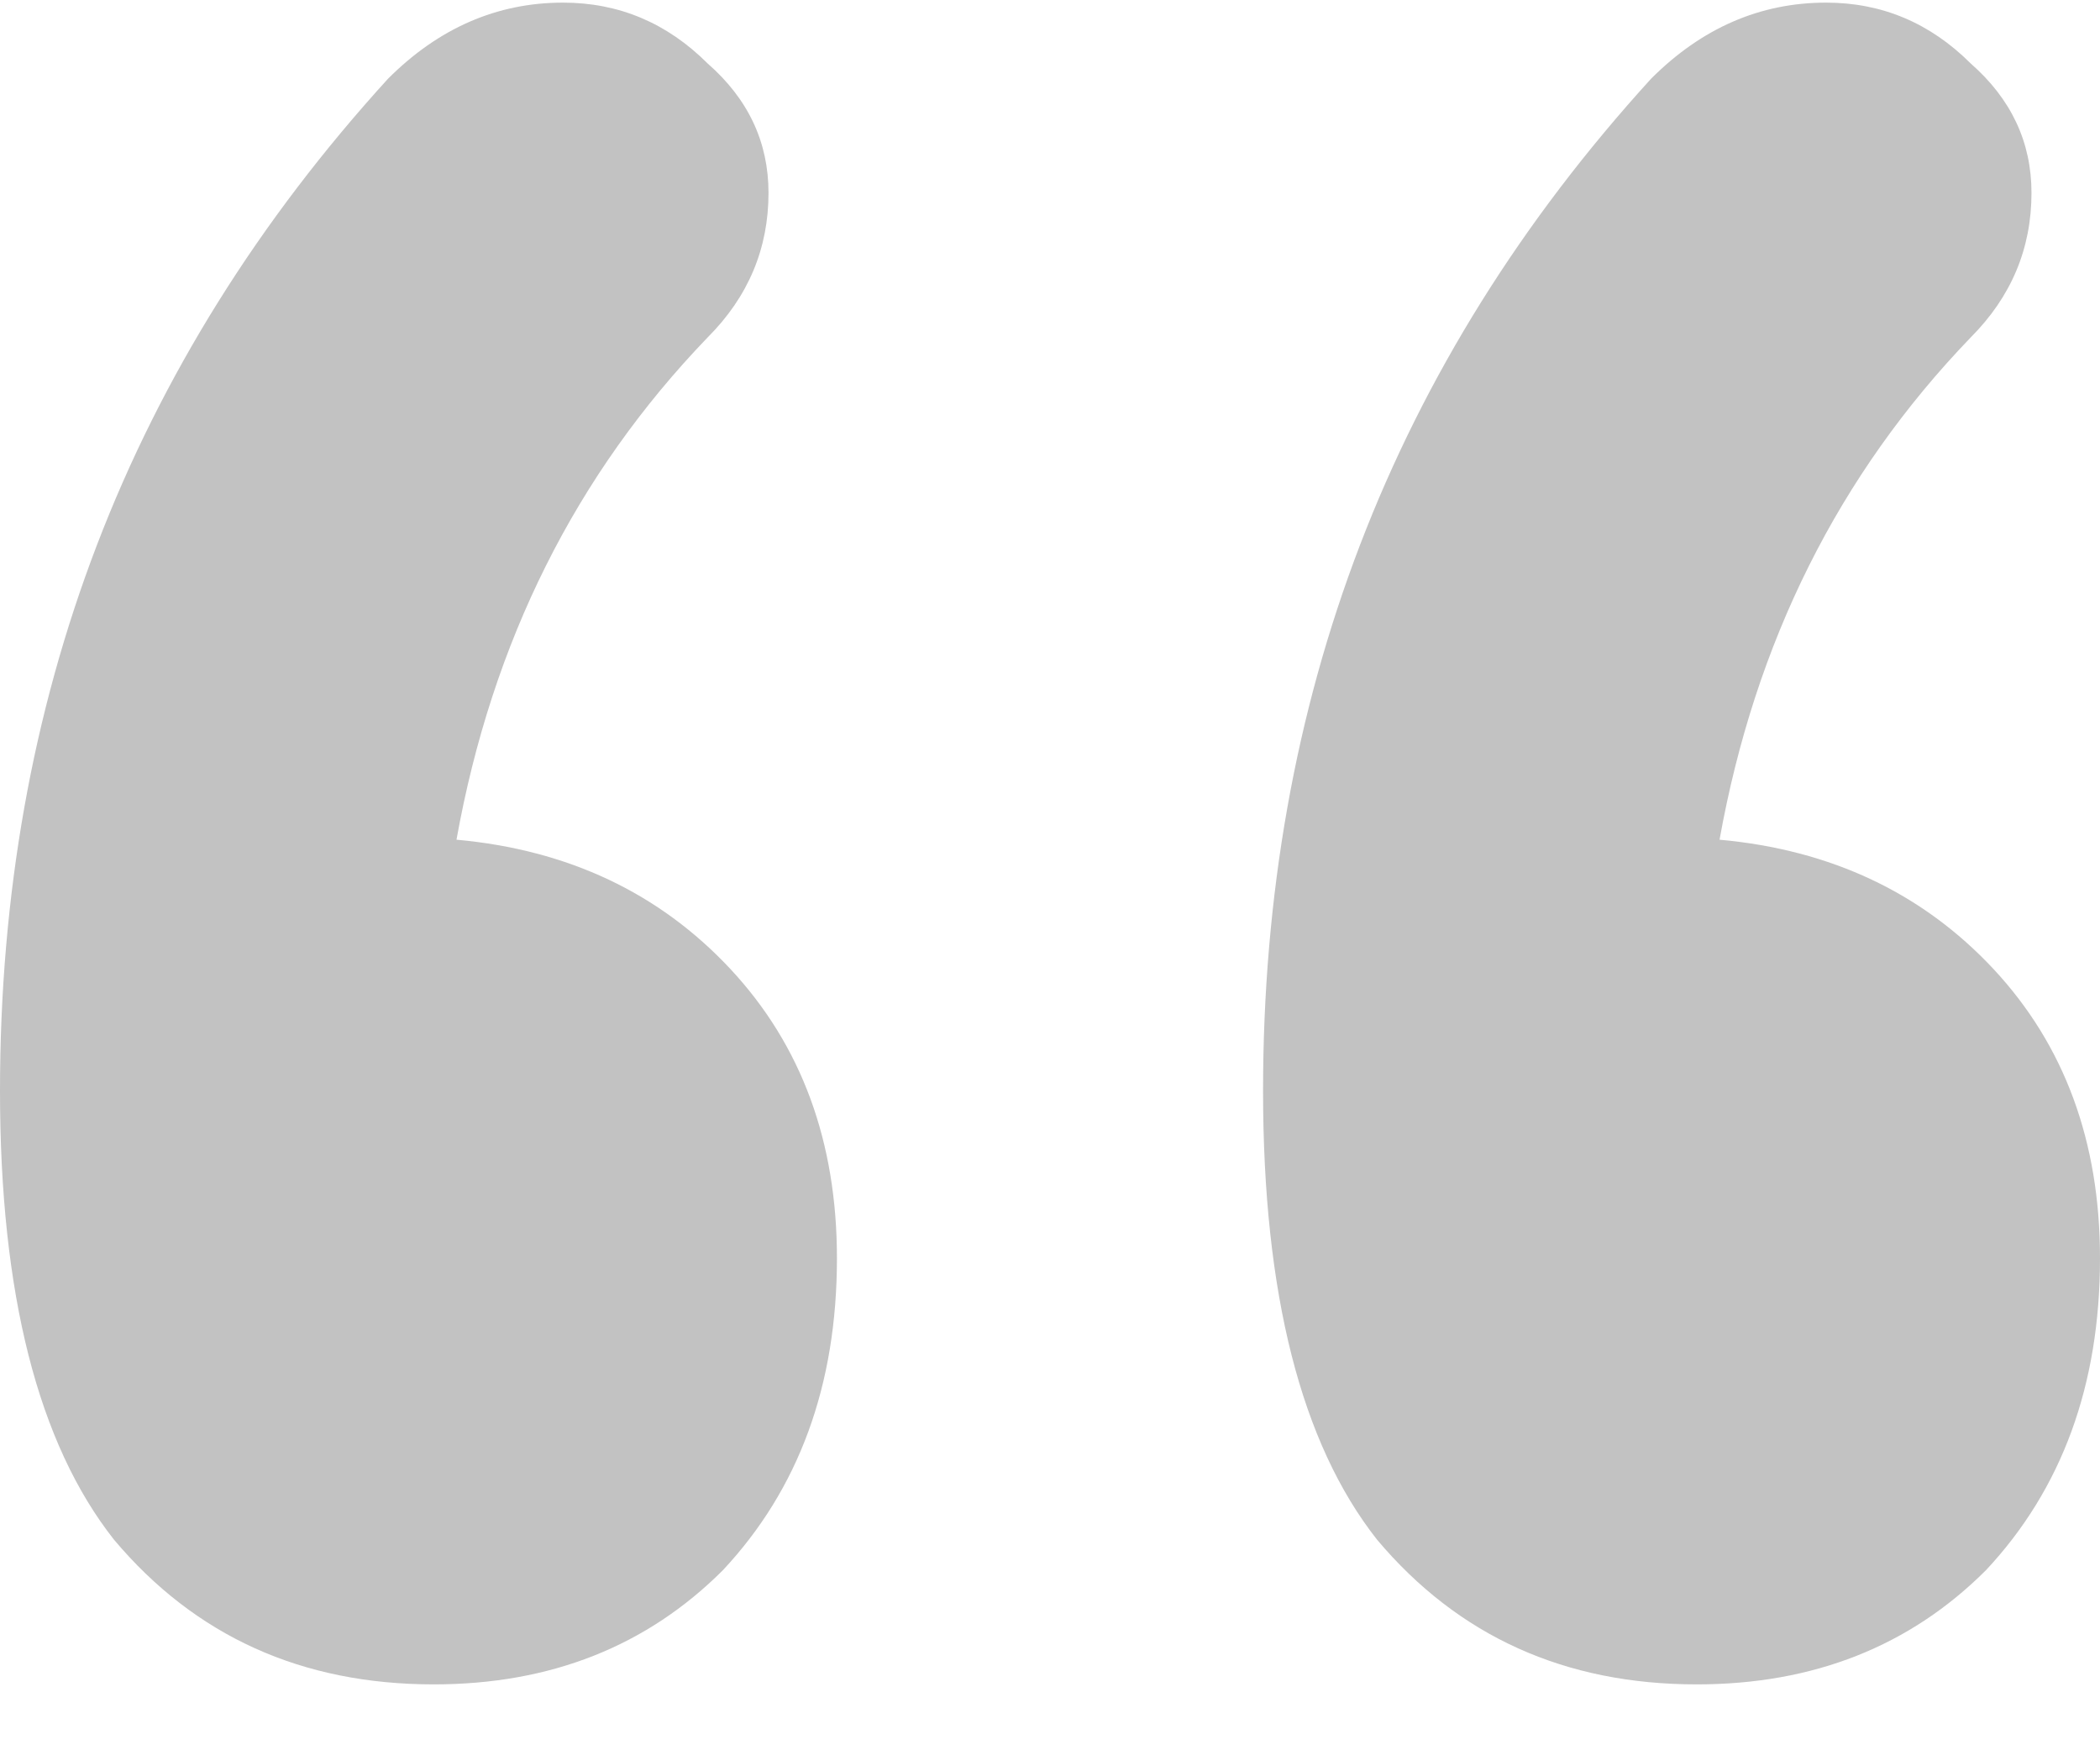 <svg width="24" height="20" viewBox="0 0 24 20" fill="none" xmlns="http://www.w3.org/2000/svg">
<path d="M5.217 9.595C6.493 9.711 7.536 10.204 8.348 11.073C9.159 11.943 9.565 13.044 9.565 14.378C9.565 15.827 9.13 17.015 8.261 17.943C7.391 18.812 6.29 19.247 4.957 19.247C3.449 19.247 2.232 18.697 1.304 17.595C0.435 16.494 0 14.783 0 12.465C0 8.001 1.478 4.146 4.435 0.899C5.014 0.32 5.681 0.03 6.435 0.03C7.072 0.03 7.623 0.262 8.087 0.725C8.551 1.131 8.783 1.624 8.783 2.204C8.783 2.841 8.551 3.392 8.087 3.856C6.58 5.421 5.623 7.334 5.217 9.595ZM19.652 9.595C20.927 9.711 21.971 10.204 22.783 11.073C23.594 11.943 24 13.044 24 14.378C24 15.827 23.565 17.015 22.696 17.943C21.826 18.812 20.725 19.247 19.391 19.247C17.884 19.247 16.667 18.697 15.739 17.595C14.87 16.494 14.435 14.783 14.435 12.465C14.435 8.001 15.913 4.146 18.87 0.899C19.449 0.32 20.116 0.03 20.87 0.03C21.507 0.03 22.058 0.262 22.522 0.725C22.985 1.131 23.217 1.624 23.217 2.204C23.217 2.841 22.985 3.392 22.522 3.856C21.015 5.421 20.058 7.334 19.652 9.595Z" fill="#c2c2c2"/>
</svg>
